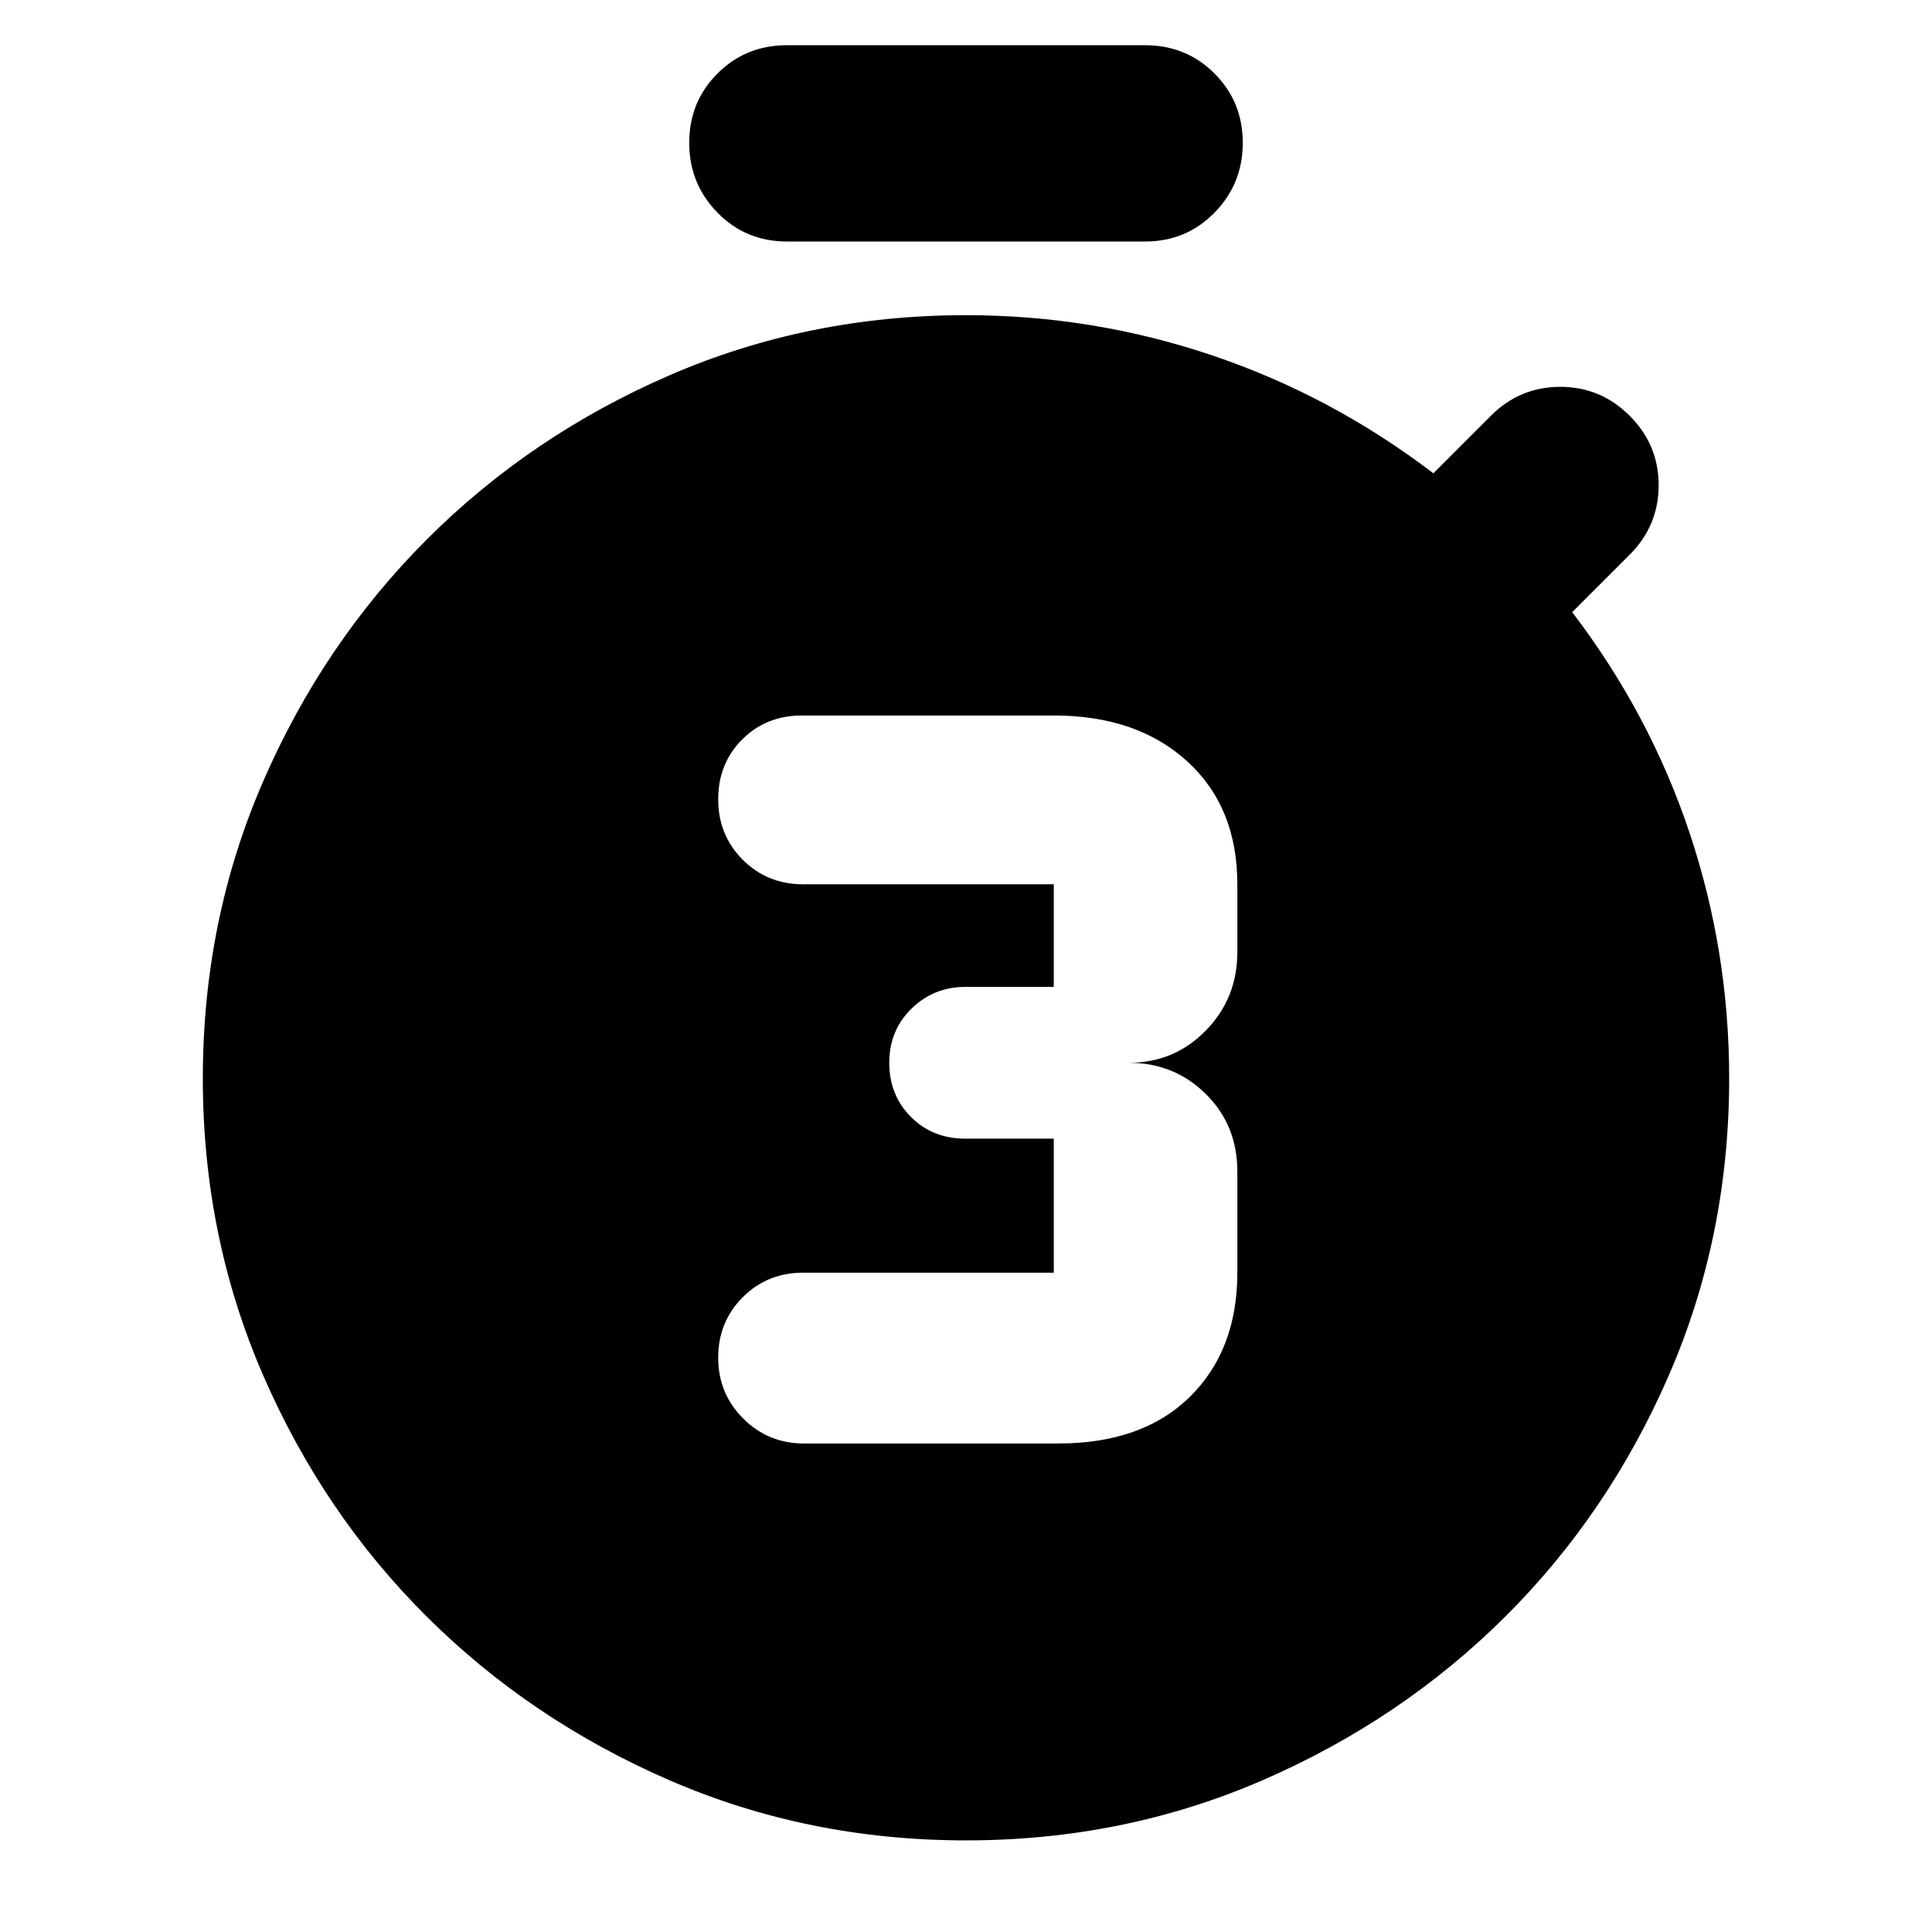 <svg xmlns="http://www.w3.org/2000/svg" height="24" viewBox="0 -960 960 960" width="24"><path d="M525.87-242.738q41.782 0 65.369-23.195 23.587-23.196 23.587-61.675v-50.304q0-23-15.674-38.5-15.673-15.5-38.282-15.5 22.609 0 38.282-16 15.674-16 15.674-39v-33.696q0-38.479-25-61.174-25-22.696-66.217-22.696H398.522q-17.826 0-29.739 11.913t-11.913 29.739q0 17.827 12.195 30.022 12.196 12.196 30.022 12.196h124.522v51h-44.044q-15.565 0-26.63 10.783-11.065 10.782-11.065 26.913 0 16.13 10.782 26.913 10.783 10.783 26.913 10.783h44.044v66.608H399.087q-17.826 0-30.022 12.196-12.195 12.196-12.195 30.022t12.413 30.239q12.413 12.413 30.239 12.413H525.87ZM390.956-840q-20.391 0-34.435-14.326-14.044-14.326-14.044-34.718 0-20.391 14.044-34.435 14.044-14.044 34.435-14.044h178.088q20.391 0 34.435 14.044 14.044 14.044 14.044 34.435 0 20.392-14.044 34.718Q589.435-840 569.044-840H390.956ZM480-45.52q-78.522 0-147.413-29.913-68.892-29.913-120.436-81.174-51.543-51.261-81.456-120.153-29.913-68.891-29.913-147.413t29.913-147.414q29.913-68.891 81.456-120.435 51.544-51.543 120.436-81.456Q401.478-803.391 480-803.391q63.13 0 122.391 20t109.827 58.565l28.565-28.565q14.391-14.392 34.5-14.392t34.501 14.392q14.391 14.391 14.391 34.5t-14.391 34.5l-28.566 28.565q38.566 50.566 58.283 109.544 19.717 58.978 19.717 122.109 0 78.522-29.913 147.413-29.913 68.892-81.456 120.153-51.544 51.261-120.436 81.174Q558.522-45.52 480-45.52Z"/></svg>
